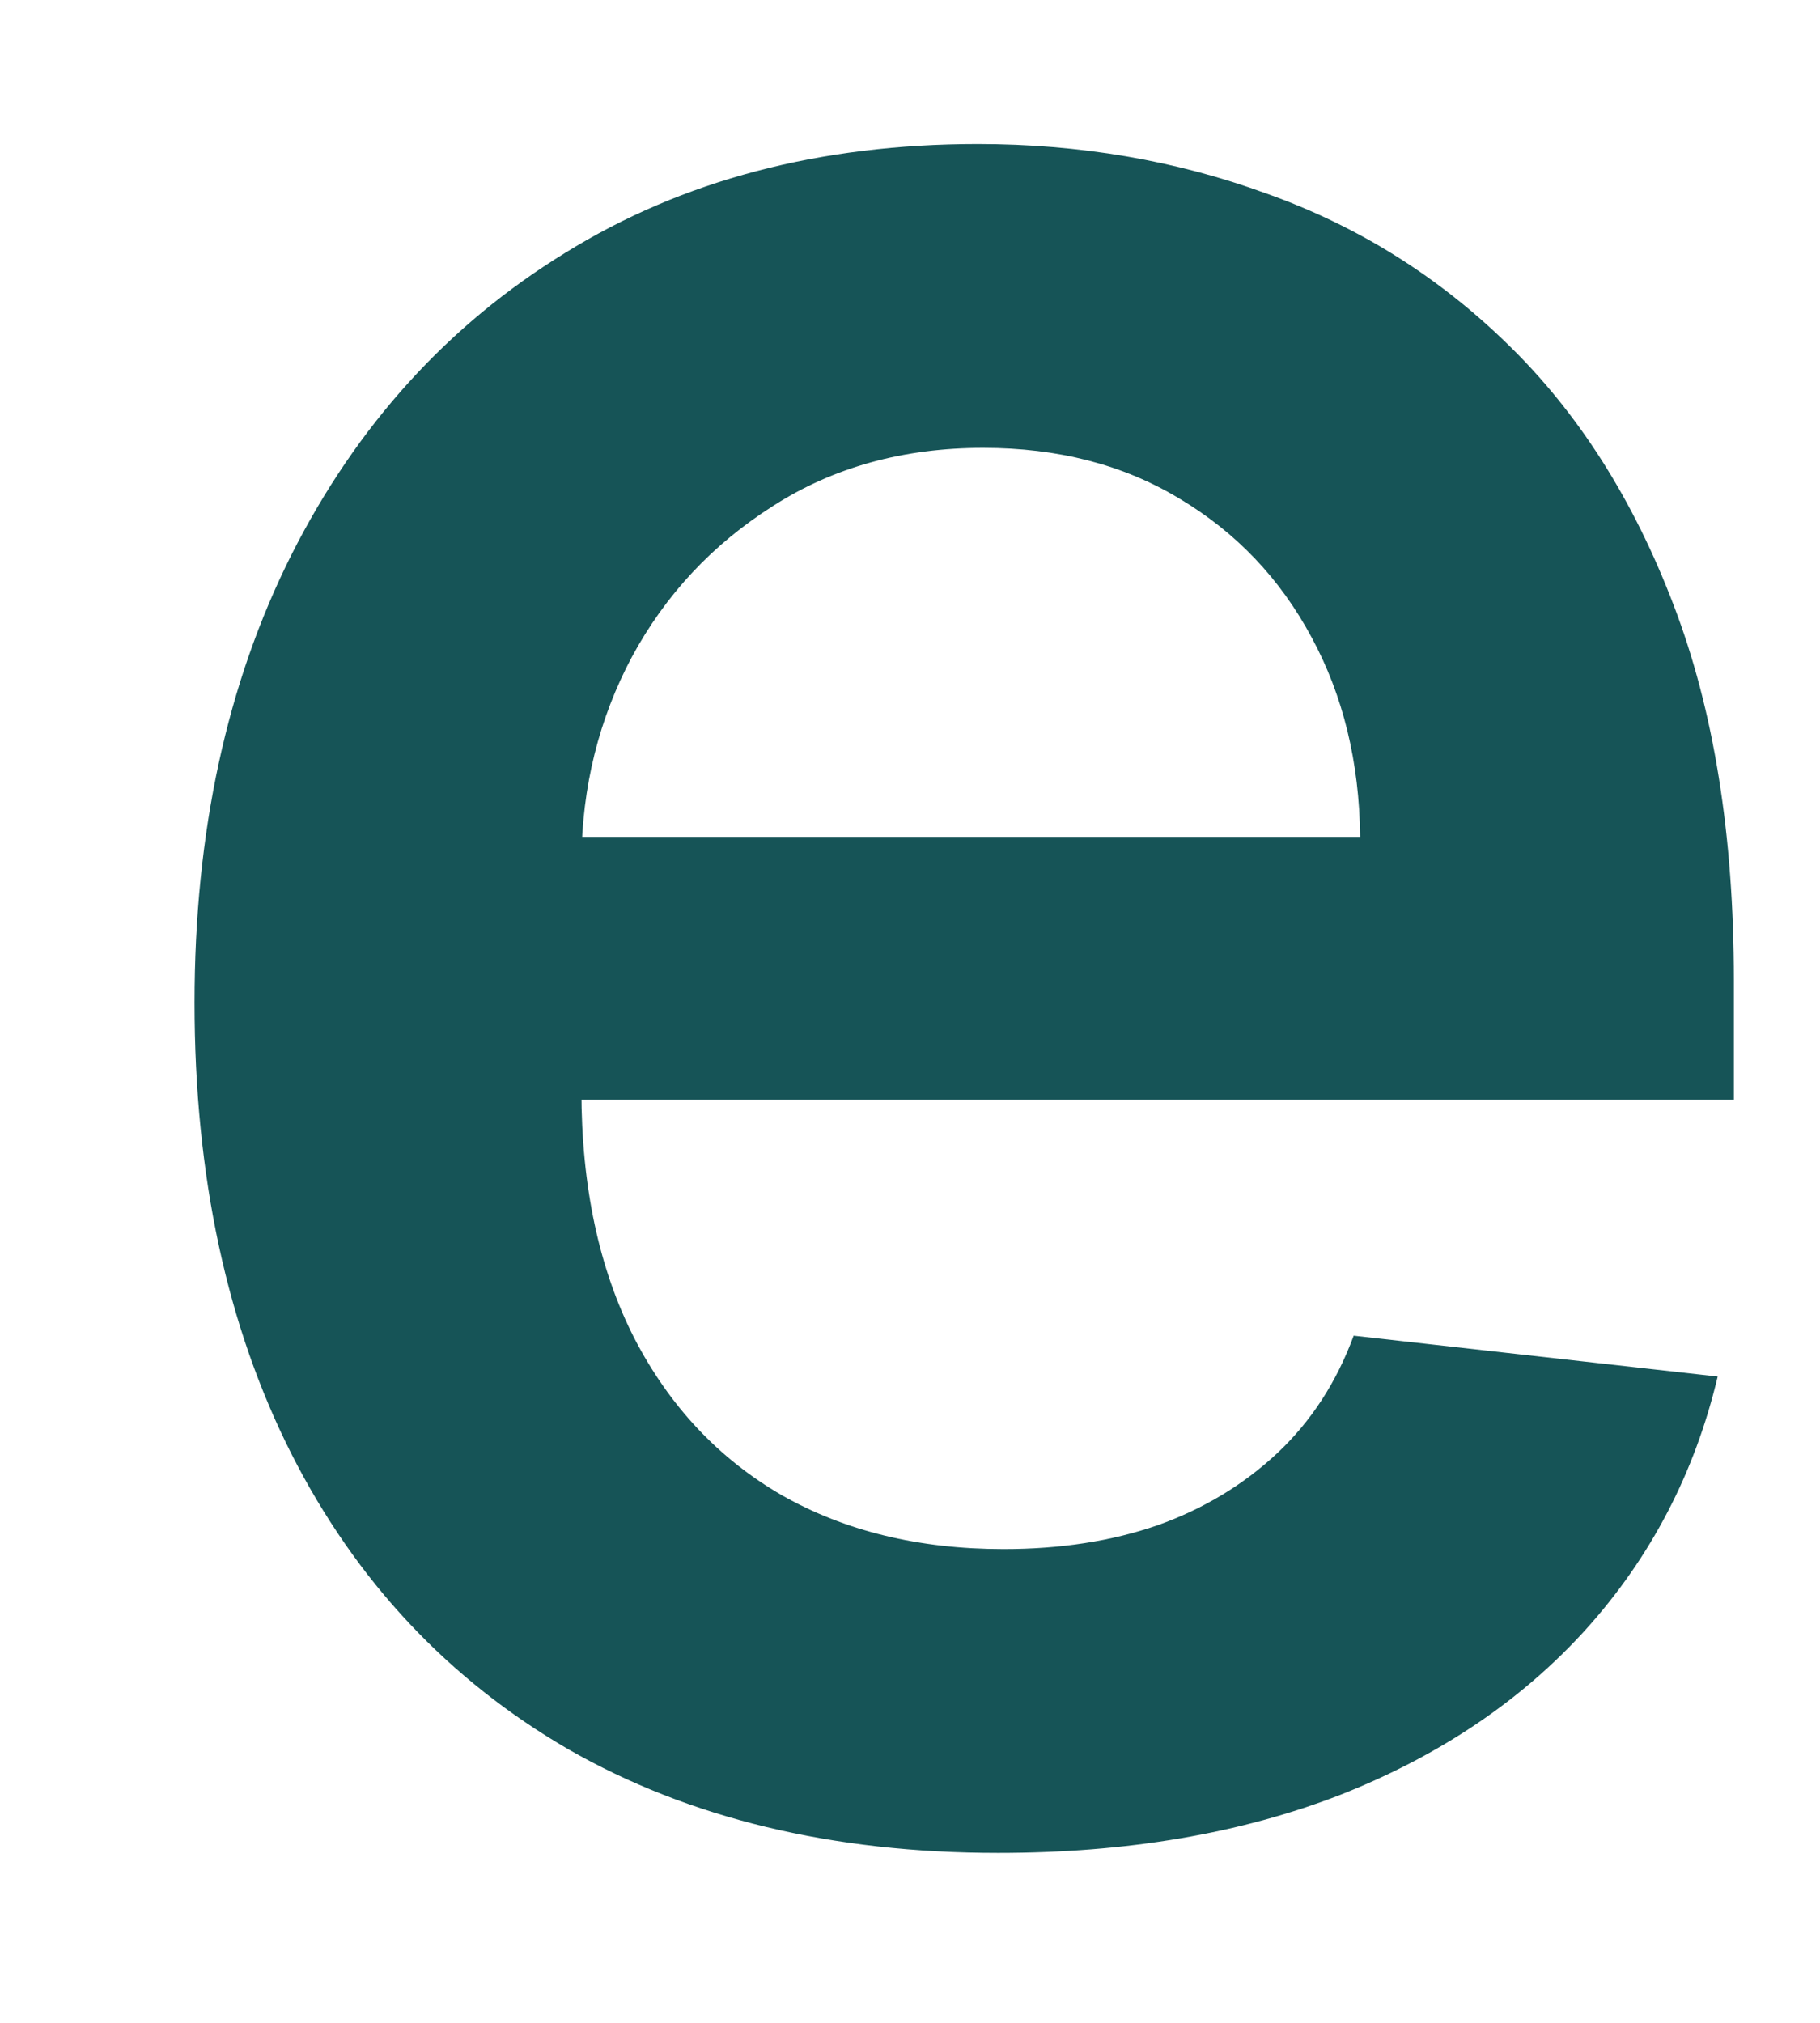 <?xml version="1.0" encoding="UTF-8" standalone="no"?><svg width='9' height='10' viewBox='0 0 9 10' fill='none' xmlns='http://www.w3.org/2000/svg'>
<path d='M4.936 9.16C4.116 9.16 3.407 8.989 2.811 8.648C2.218 8.304 1.761 7.817 1.442 7.189C1.122 6.557 0.962 5.813 0.962 4.957C0.962 4.115 1.122 3.377 1.442 2.741C1.765 2.102 2.216 1.605 2.795 1.25C3.374 0.891 4.054 0.712 4.835 0.712C5.339 0.712 5.815 0.793 6.263 0.957C6.713 1.117 7.111 1.365 7.456 1.702C7.804 2.04 8.077 2.469 8.276 2.991C8.475 3.51 8.574 4.128 8.574 4.845V5.436H1.868V4.137H6.726C6.722 3.767 6.642 3.439 6.486 3.151C6.33 2.86 6.112 2.631 5.831 2.464C5.554 2.297 5.231 2.214 4.862 2.214C4.467 2.214 4.121 2.31 3.823 2.501C3.525 2.69 3.292 2.938 3.125 3.247C2.962 3.553 2.878 3.888 2.875 4.254V5.389C2.875 5.864 2.962 6.273 3.136 6.614C3.31 6.951 3.553 7.21 3.865 7.391C4.178 7.569 4.544 7.658 4.963 7.658C5.243 7.658 5.497 7.619 5.725 7.54C5.952 7.459 6.149 7.34 6.316 7.184C6.483 7.027 6.609 6.834 6.694 6.603L8.494 6.805C8.381 7.281 8.164 7.697 7.845 8.052C7.528 8.403 7.124 8.677 6.63 8.872C6.136 9.064 5.572 9.16 4.936 9.16Z' fill='#165457'/>
</svg>
